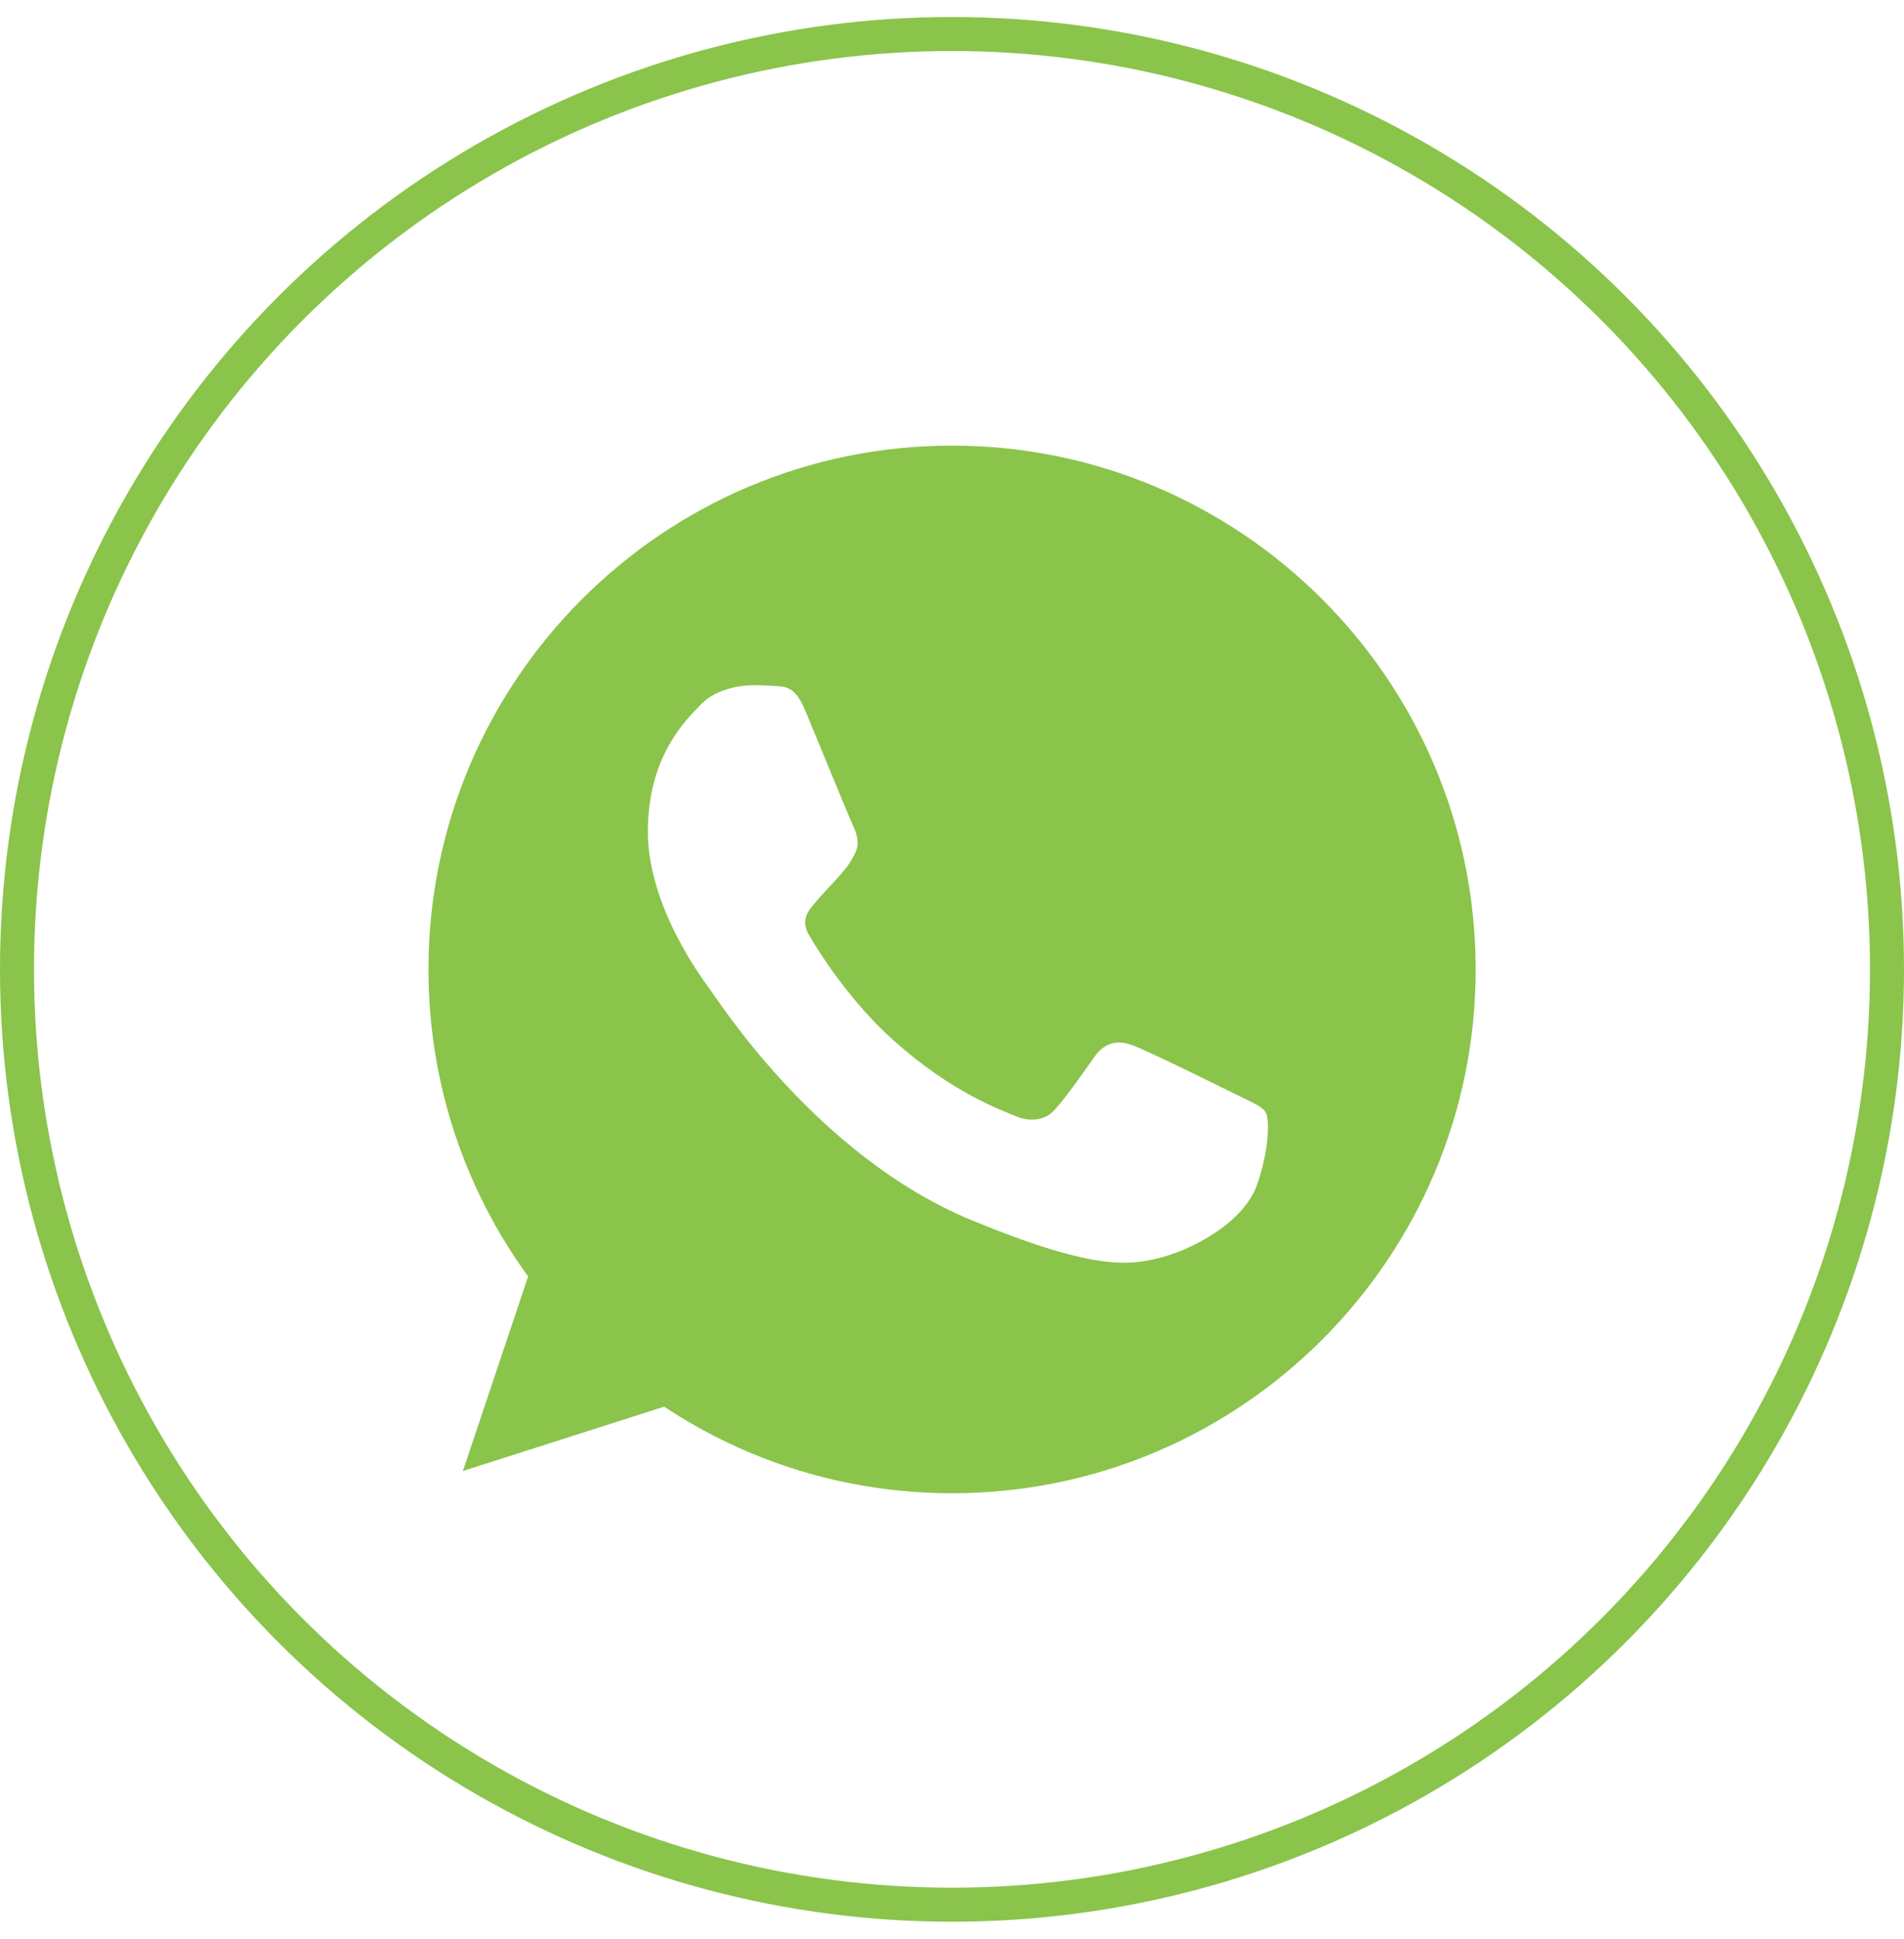 <svg width="56" height="57" viewBox="0 0 56 57" fill="none" xmlns="http://www.w3.org/2000/svg">
<circle cx="28" cy="28.5" r="27.5" stroke="#8AC44B"/>
<g clip-path="url(#clip0_0_359)">
<path d="M28.005 13.102H27.998C19.506 13.102 12.602 20.009 12.602 28.502C12.602 31.87 13.687 34.993 15.533 37.528L13.614 43.249L19.534 41.357C21.969 42.97 24.873 43.902 28.005 43.902C36.497 43.902 43.402 36.993 43.402 28.502C43.402 20.01 36.497 13.102 28.005 13.102ZM36.966 34.848C36.595 35.897 35.12 36.767 33.944 37.022C33.139 37.193 32.088 37.33 28.55 35.863C24.024 33.988 21.11 29.389 20.883 29.091C20.665 28.792 19.054 26.655 19.054 24.446C19.054 22.236 20.176 21.16 20.629 20.698C21 20.318 21.614 20.145 22.203 20.145C22.394 20.145 22.565 20.155 22.719 20.163C23.172 20.182 23.399 20.209 23.697 20.923C24.069 21.818 24.974 24.028 25.081 24.255C25.191 24.482 25.301 24.79 25.147 25.088C25.002 25.396 24.875 25.533 24.648 25.795C24.421 26.057 24.206 26.257 23.978 26.538C23.77 26.782 23.536 27.044 23.797 27.497C24.059 27.939 24.964 29.416 26.296 30.602C28.015 32.132 29.409 32.621 29.907 32.829C30.279 32.983 30.722 32.946 30.993 32.658C31.338 32.286 31.763 31.67 32.196 31.064C32.504 30.629 32.893 30.575 33.301 30.729C33.717 30.873 35.917 31.961 36.37 32.186C36.822 32.413 37.12 32.521 37.23 32.712C37.338 32.902 37.338 33.797 36.966 34.848Z" fill="#8AC44B"/>
</g>
<defs>
<clipPath id="clip0_0_359">
<rect width="30.8" height="30.8" fill="white" transform="translate(12.602 13.102)"/>
</clipPath>
</defs>
</svg>

